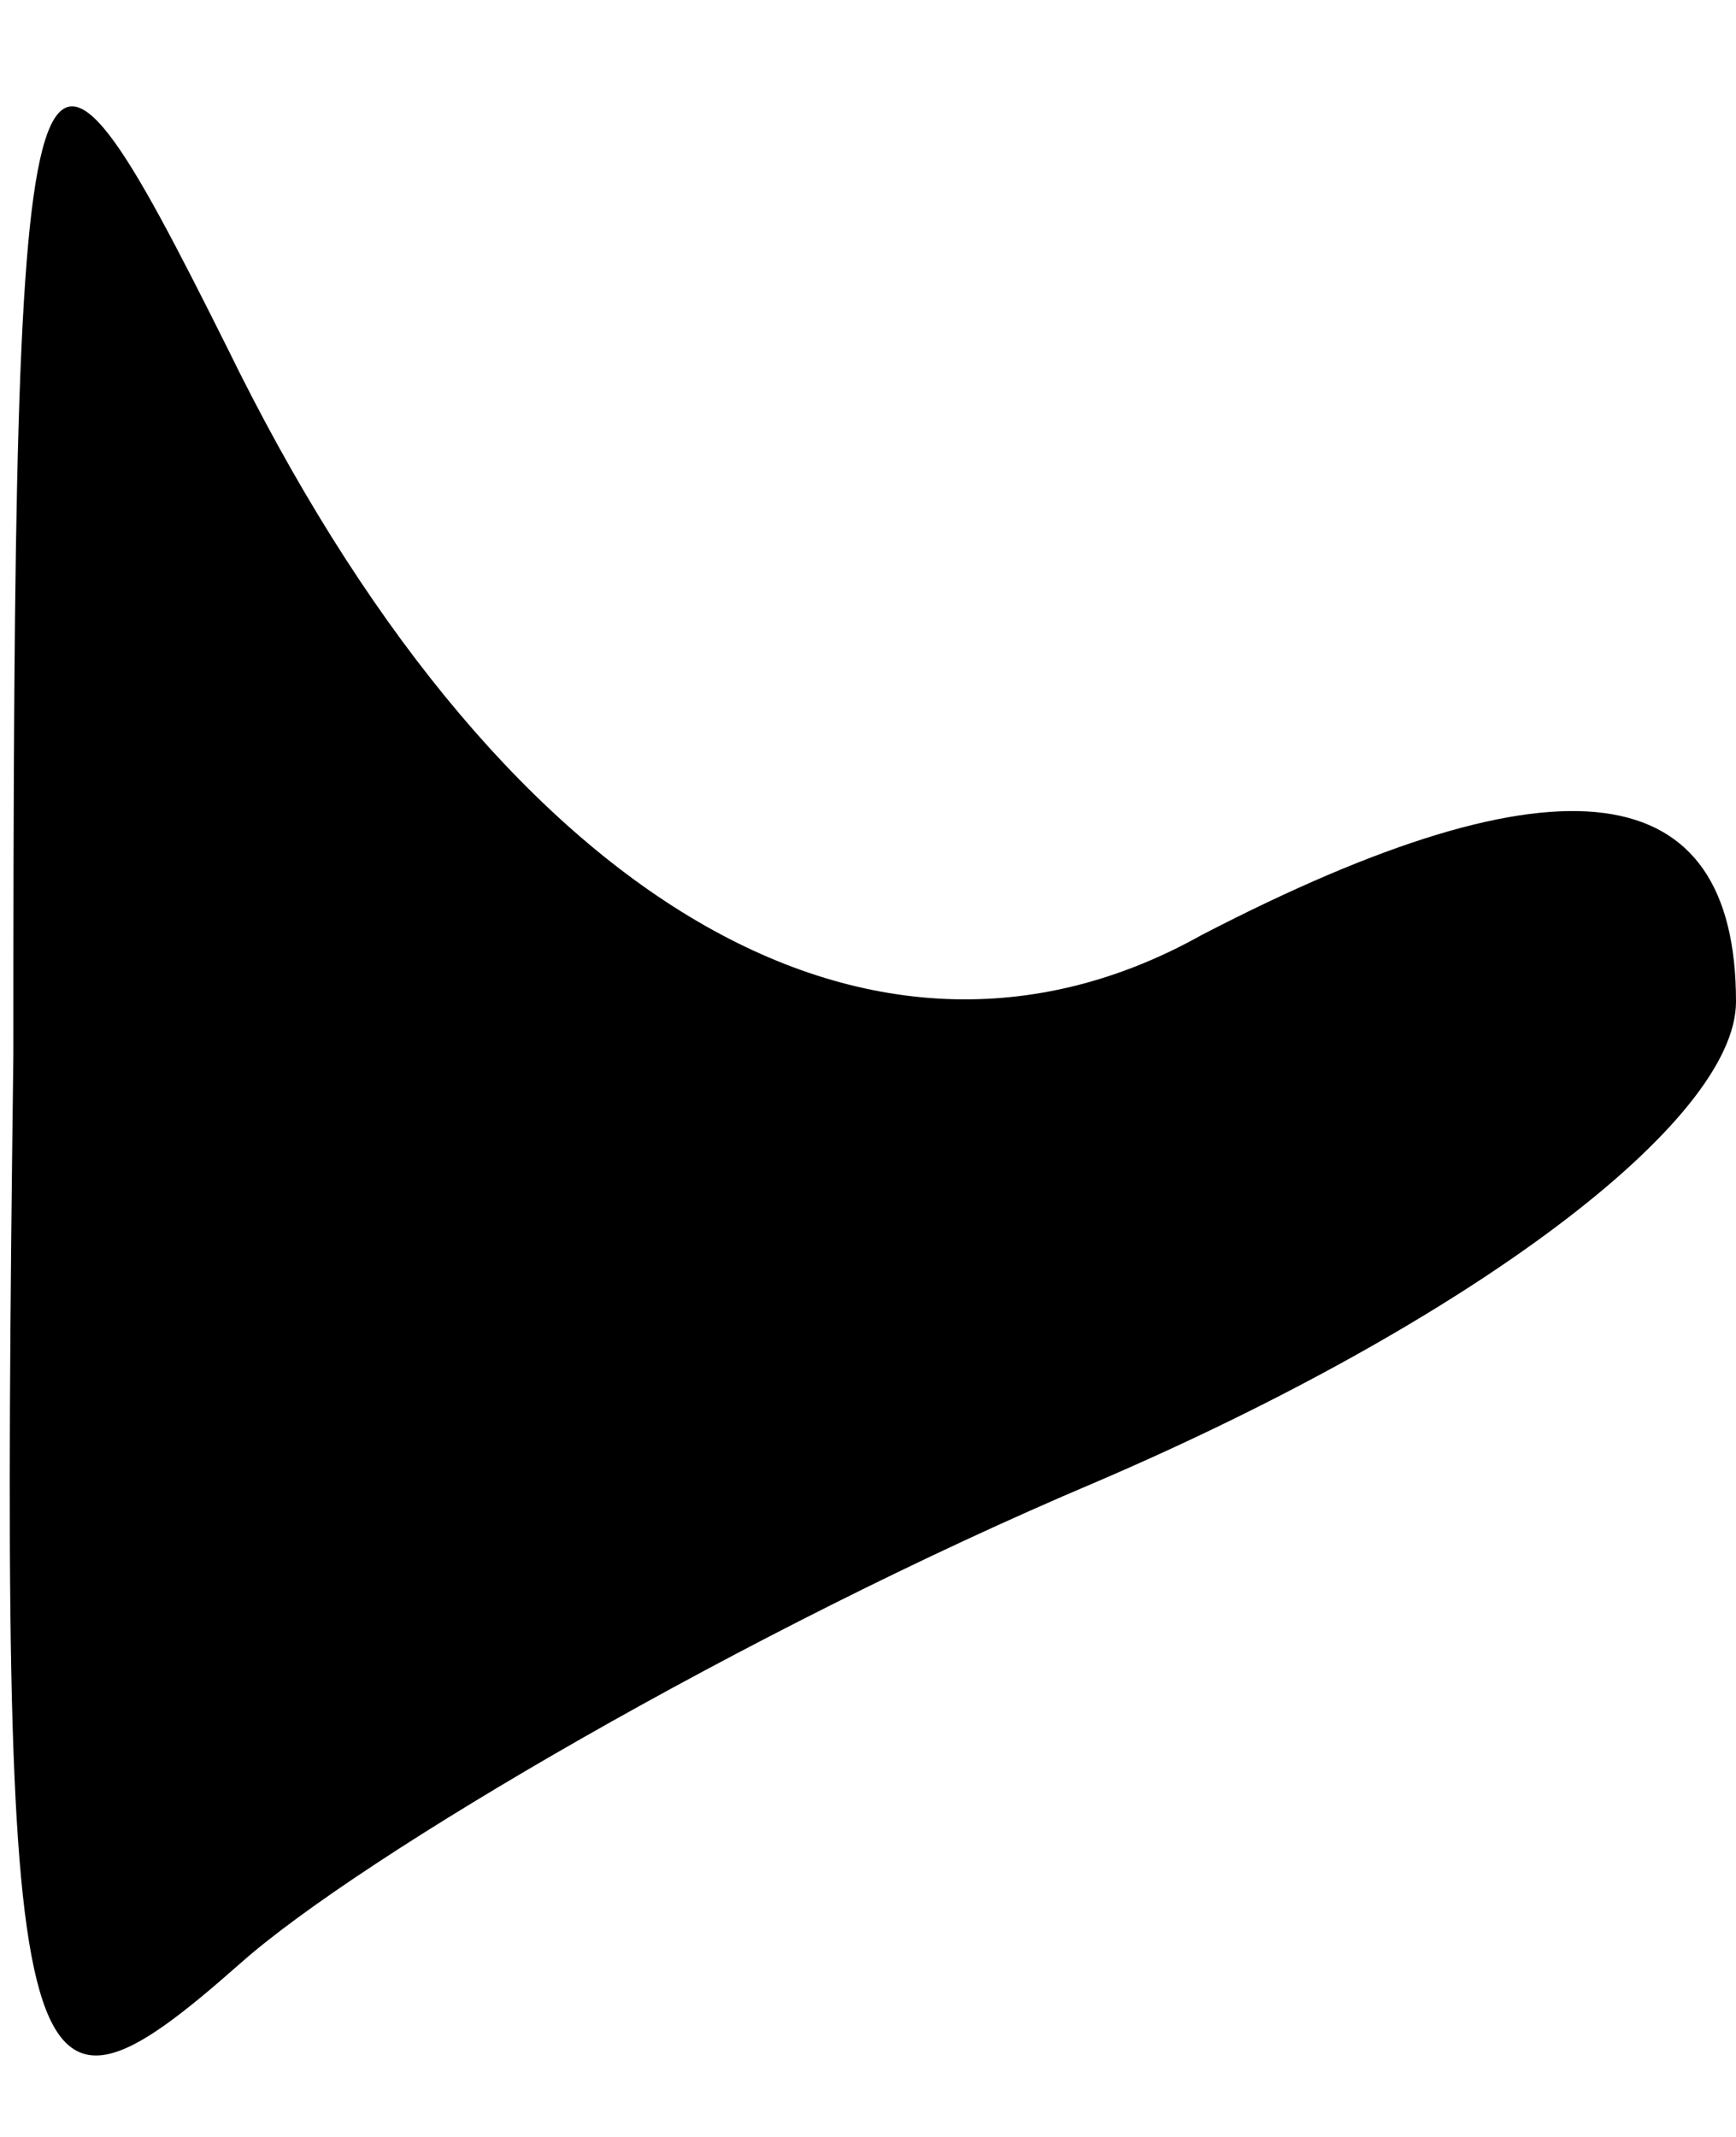 <?xml version="1.0" standalone="no"?>
<!DOCTYPE svg PUBLIC "-//W3C//DTD SVG 20010904//EN"
 "http://www.w3.org/TR/2001/REC-SVG-20010904/DTD/svg10.dtd">
<svg version="1.0" xmlns="http://www.w3.org/2000/svg"
 width="13pt" height="16pt" viewBox="0 0 13 16"
 preserveAspectRatio="xMidYMid meet">
<g transform="translate(0,16) scale(0.1,-0.1)"
fill="#000000" stroke="none">
<path fill="#000000" stroke="none" d="M1 81 c-1 -79 0 -83 17 -68 9 8 38 25
64 36 28 12 48 27 48 36 0 17 -13 19 -40 5 -25 -14 -53 3 -73 44 -15 30 -16
29 -16 -53z"/>
</g>
</svg>
